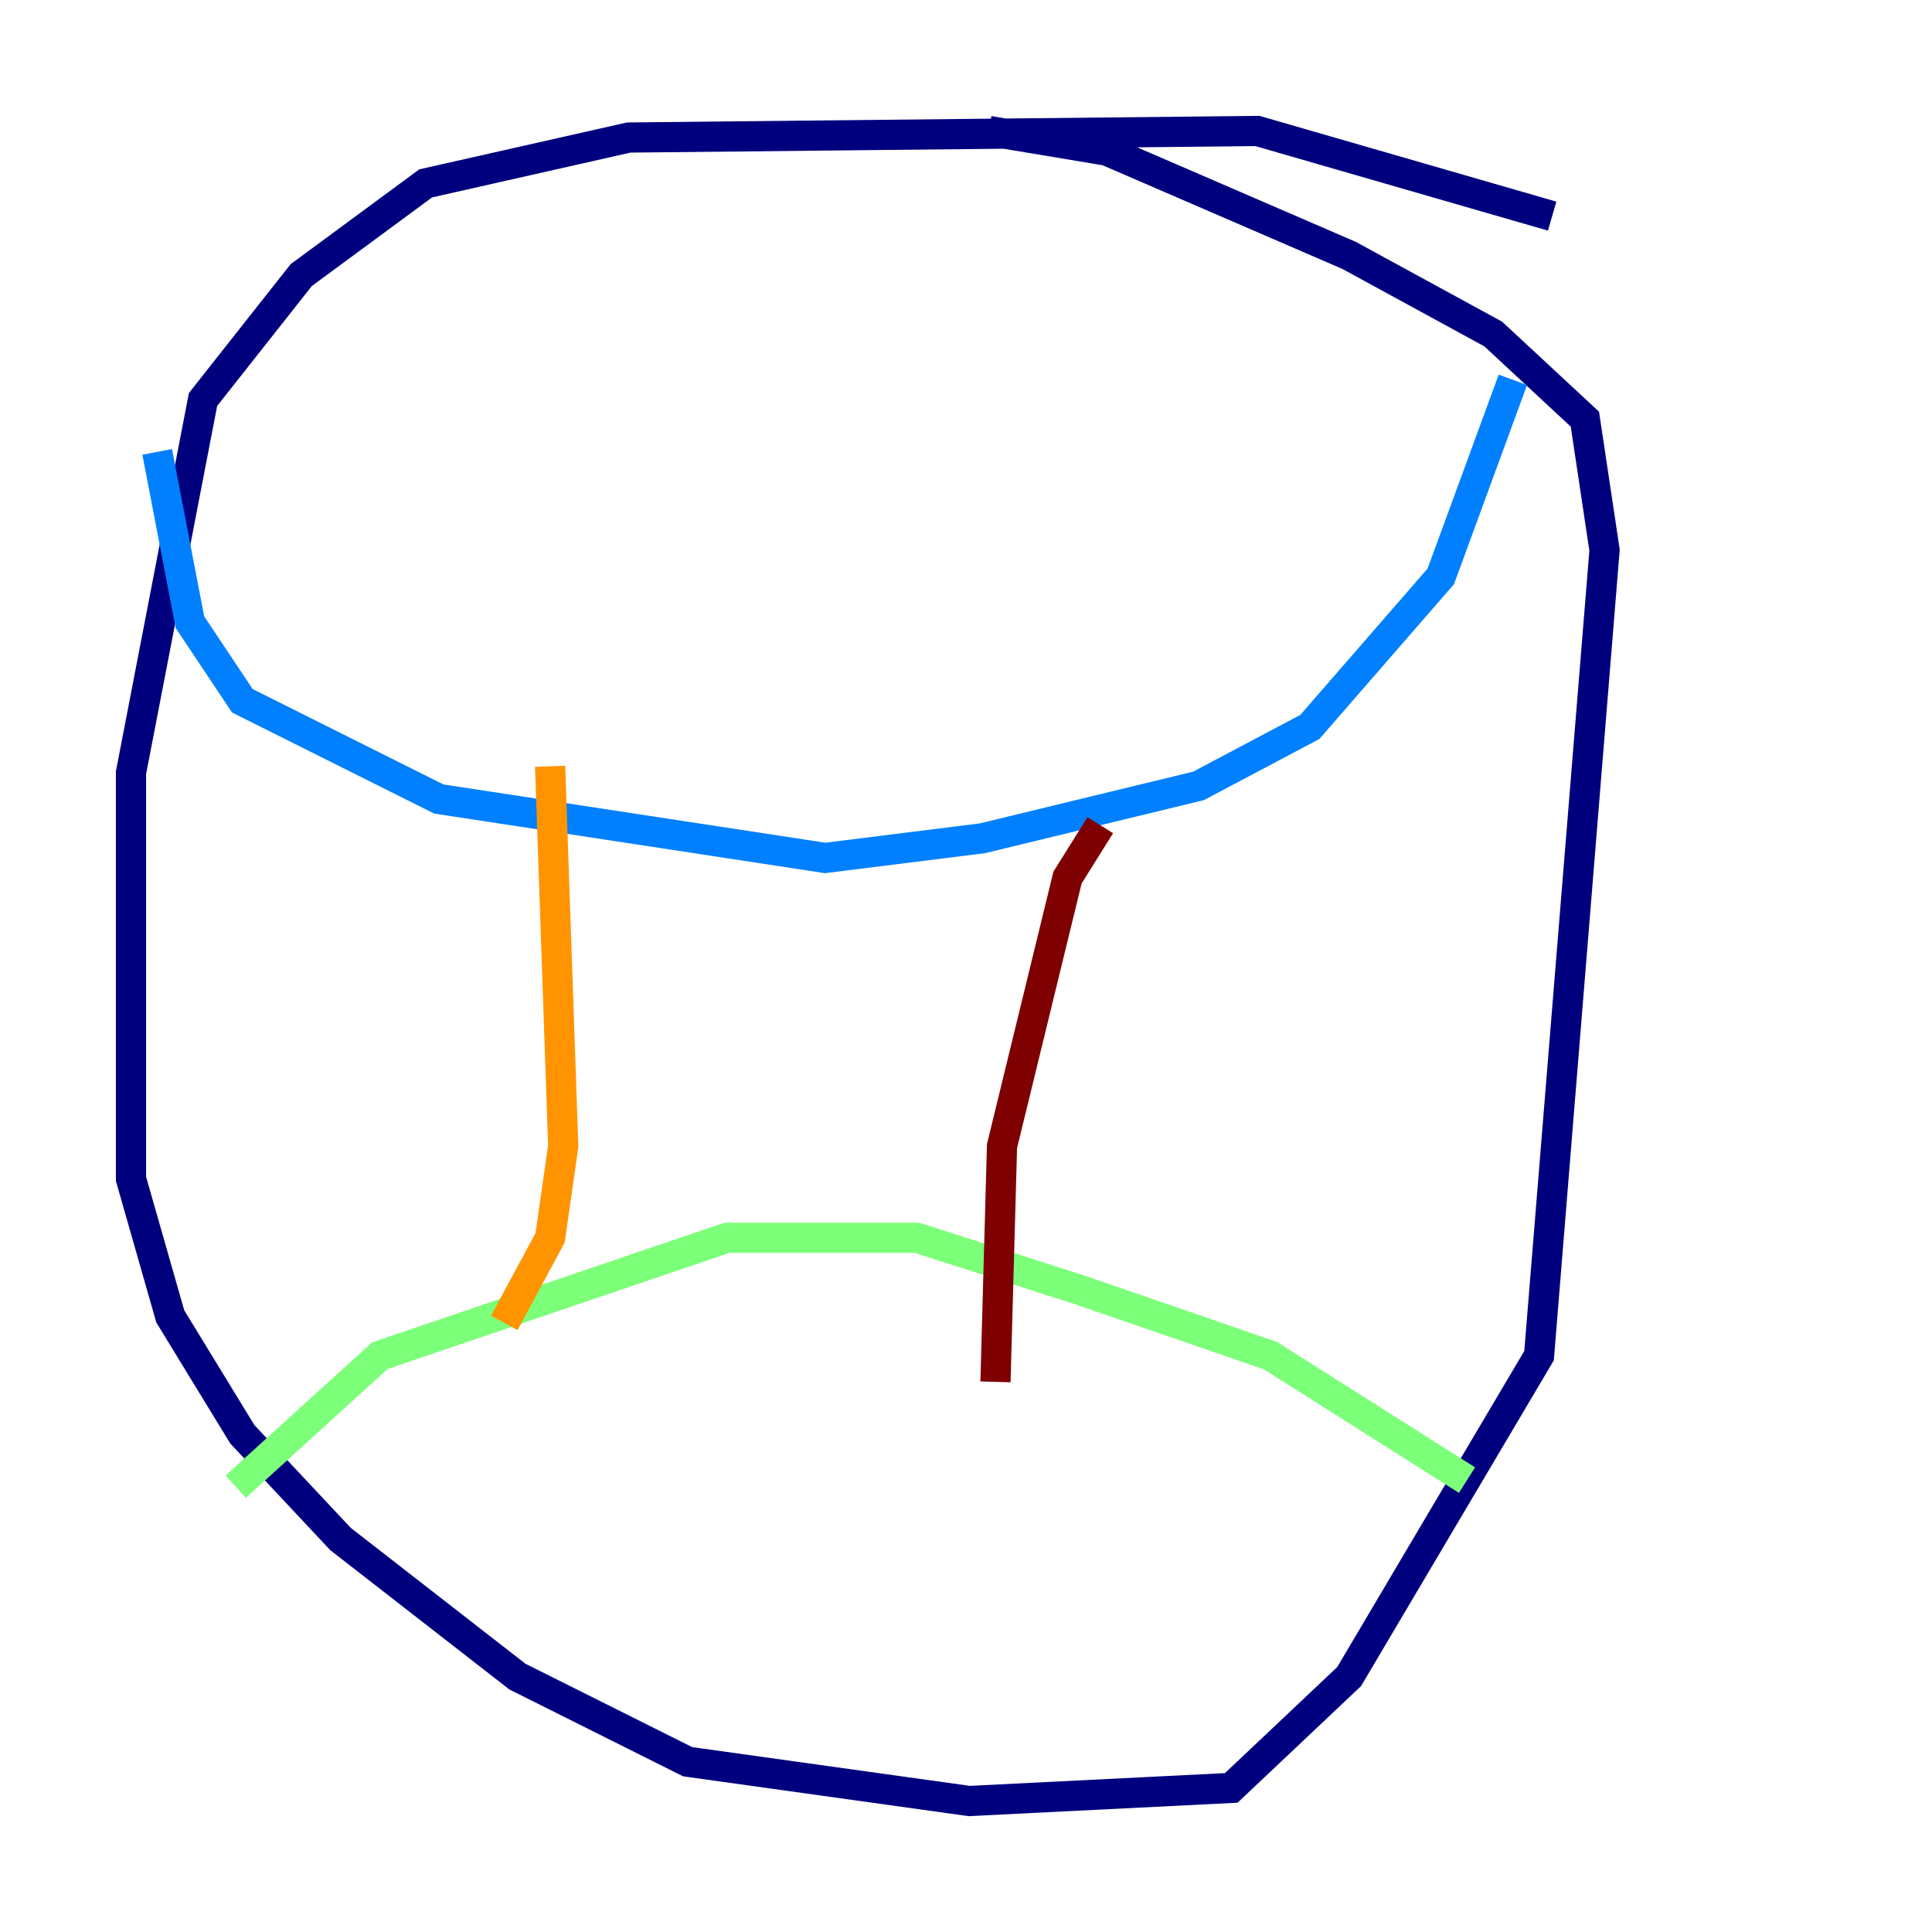 <?xml version="1.0" encoding="utf-8" ?>
<svg baseProfile="tiny" height="128" version="1.2" viewBox="0,0,128,128" width="128" xmlns="http://www.w3.org/2000/svg" xmlns:ev="http://www.w3.org/2001/xml-events" xmlns:xlink="http://www.w3.org/1999/xlink"><defs /><polyline fill="none" points="102.834,14.319 83.308,8.678 41.654,9.112 28.203,12.149 19.959,18.224 13.451,26.468 8.678,51.2 8.678,78.102 11.281,87.214 16.054,95.024 22.563,101.966 34.278,111.078 45.559,116.719 64.217,119.322 81.573,118.454 89.383,111.078 101.966,89.817 106.305,36.447 105.003,27.77 98.929,22.129 89.383,16.922 73.329,9.98 65.519,8.678" stroke="#00007f" stroke-width="2" /><polyline fill="none" points="10.414,29.939 12.583,41.22 16.054,46.427 29.071,52.936 54.671,56.841 65.085,55.539 79.403,52.068 86.78,48.163 95.458,38.183 100.231,25.166" stroke="#0080ff" stroke-width="2" /><polyline fill="none" points="15.62,98.495 25.166,89.817 48.163,82.007 60.746,82.007 71.593,85.478 84.176,89.817 97.193,98.061" stroke="#7cff79" stroke-width="2" /><polyline fill="none" points="36.447,50.766 37.315,75.932 36.447,82.007 33.41,87.647" stroke="#ff9400" stroke-width="2" /><polyline fill="none" points="72.895,54.671 70.725,58.142 66.386,75.932 65.953,91.552" stroke="#7f0000" stroke-width="2" /></svg>
